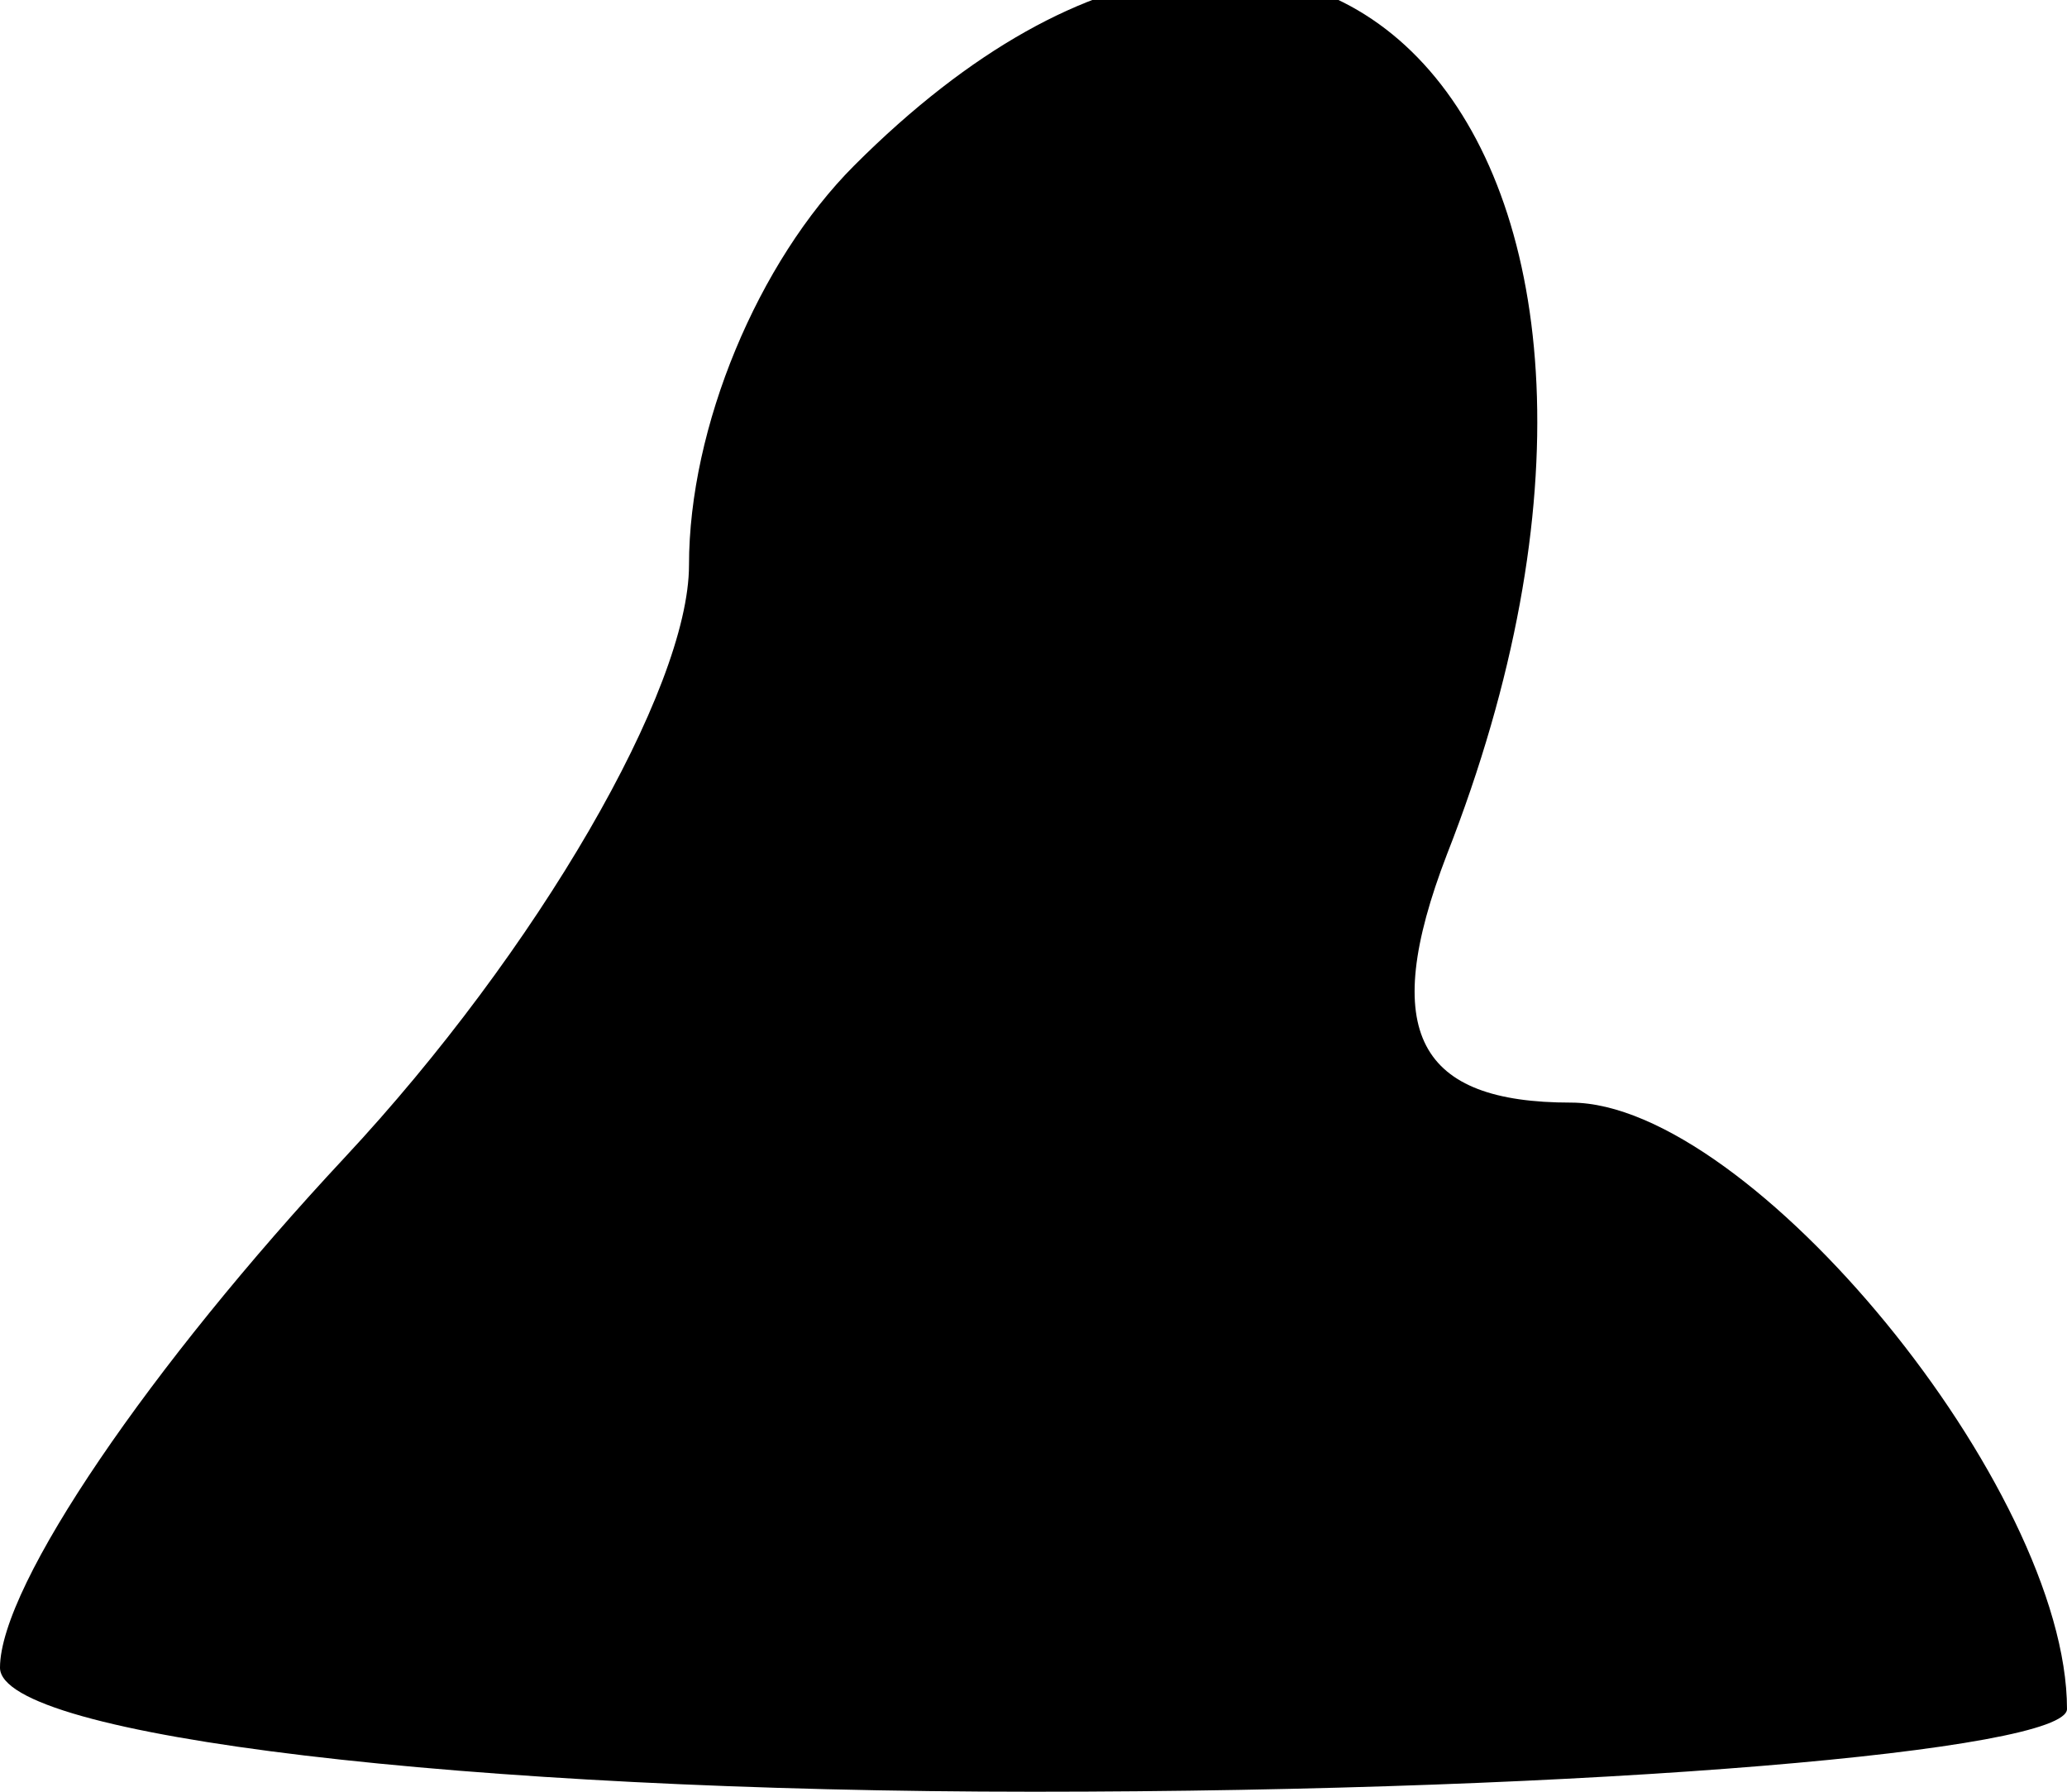 <?xml version="1.0" standalone="no"?>
<!DOCTYPE svg PUBLIC "-//W3C//DTD SVG 20010904//EN"
 "http://www.w3.org/TR/2001/REC-SVG-20010904/DTD/svg10.dtd">
<svg version="1.0" xmlns="http://www.w3.org/2000/svg"
 width="15pt" height="13pt" viewBox="0 0 15 13"
 preserveAspectRatio="xMidYMid meet">
<g transform="translate(0,13) scale(0.1,-0.1)"
fill="#000000" stroke="none">
<path fill="#000000" stroke="none" d="M62 118 c-7 -7 -12 -19 -12 -29 0 -9
-11 -28 -25 -43 -14 -15 -25 -31 -25 -37 0 -5 34 -9 75 -9 41 0 75 3 75 6 0
16 -23 44 -36 44 -11 0 -14 5 -9 18 20 51 -9 84 -43 50z"/>
</g>
</svg>
